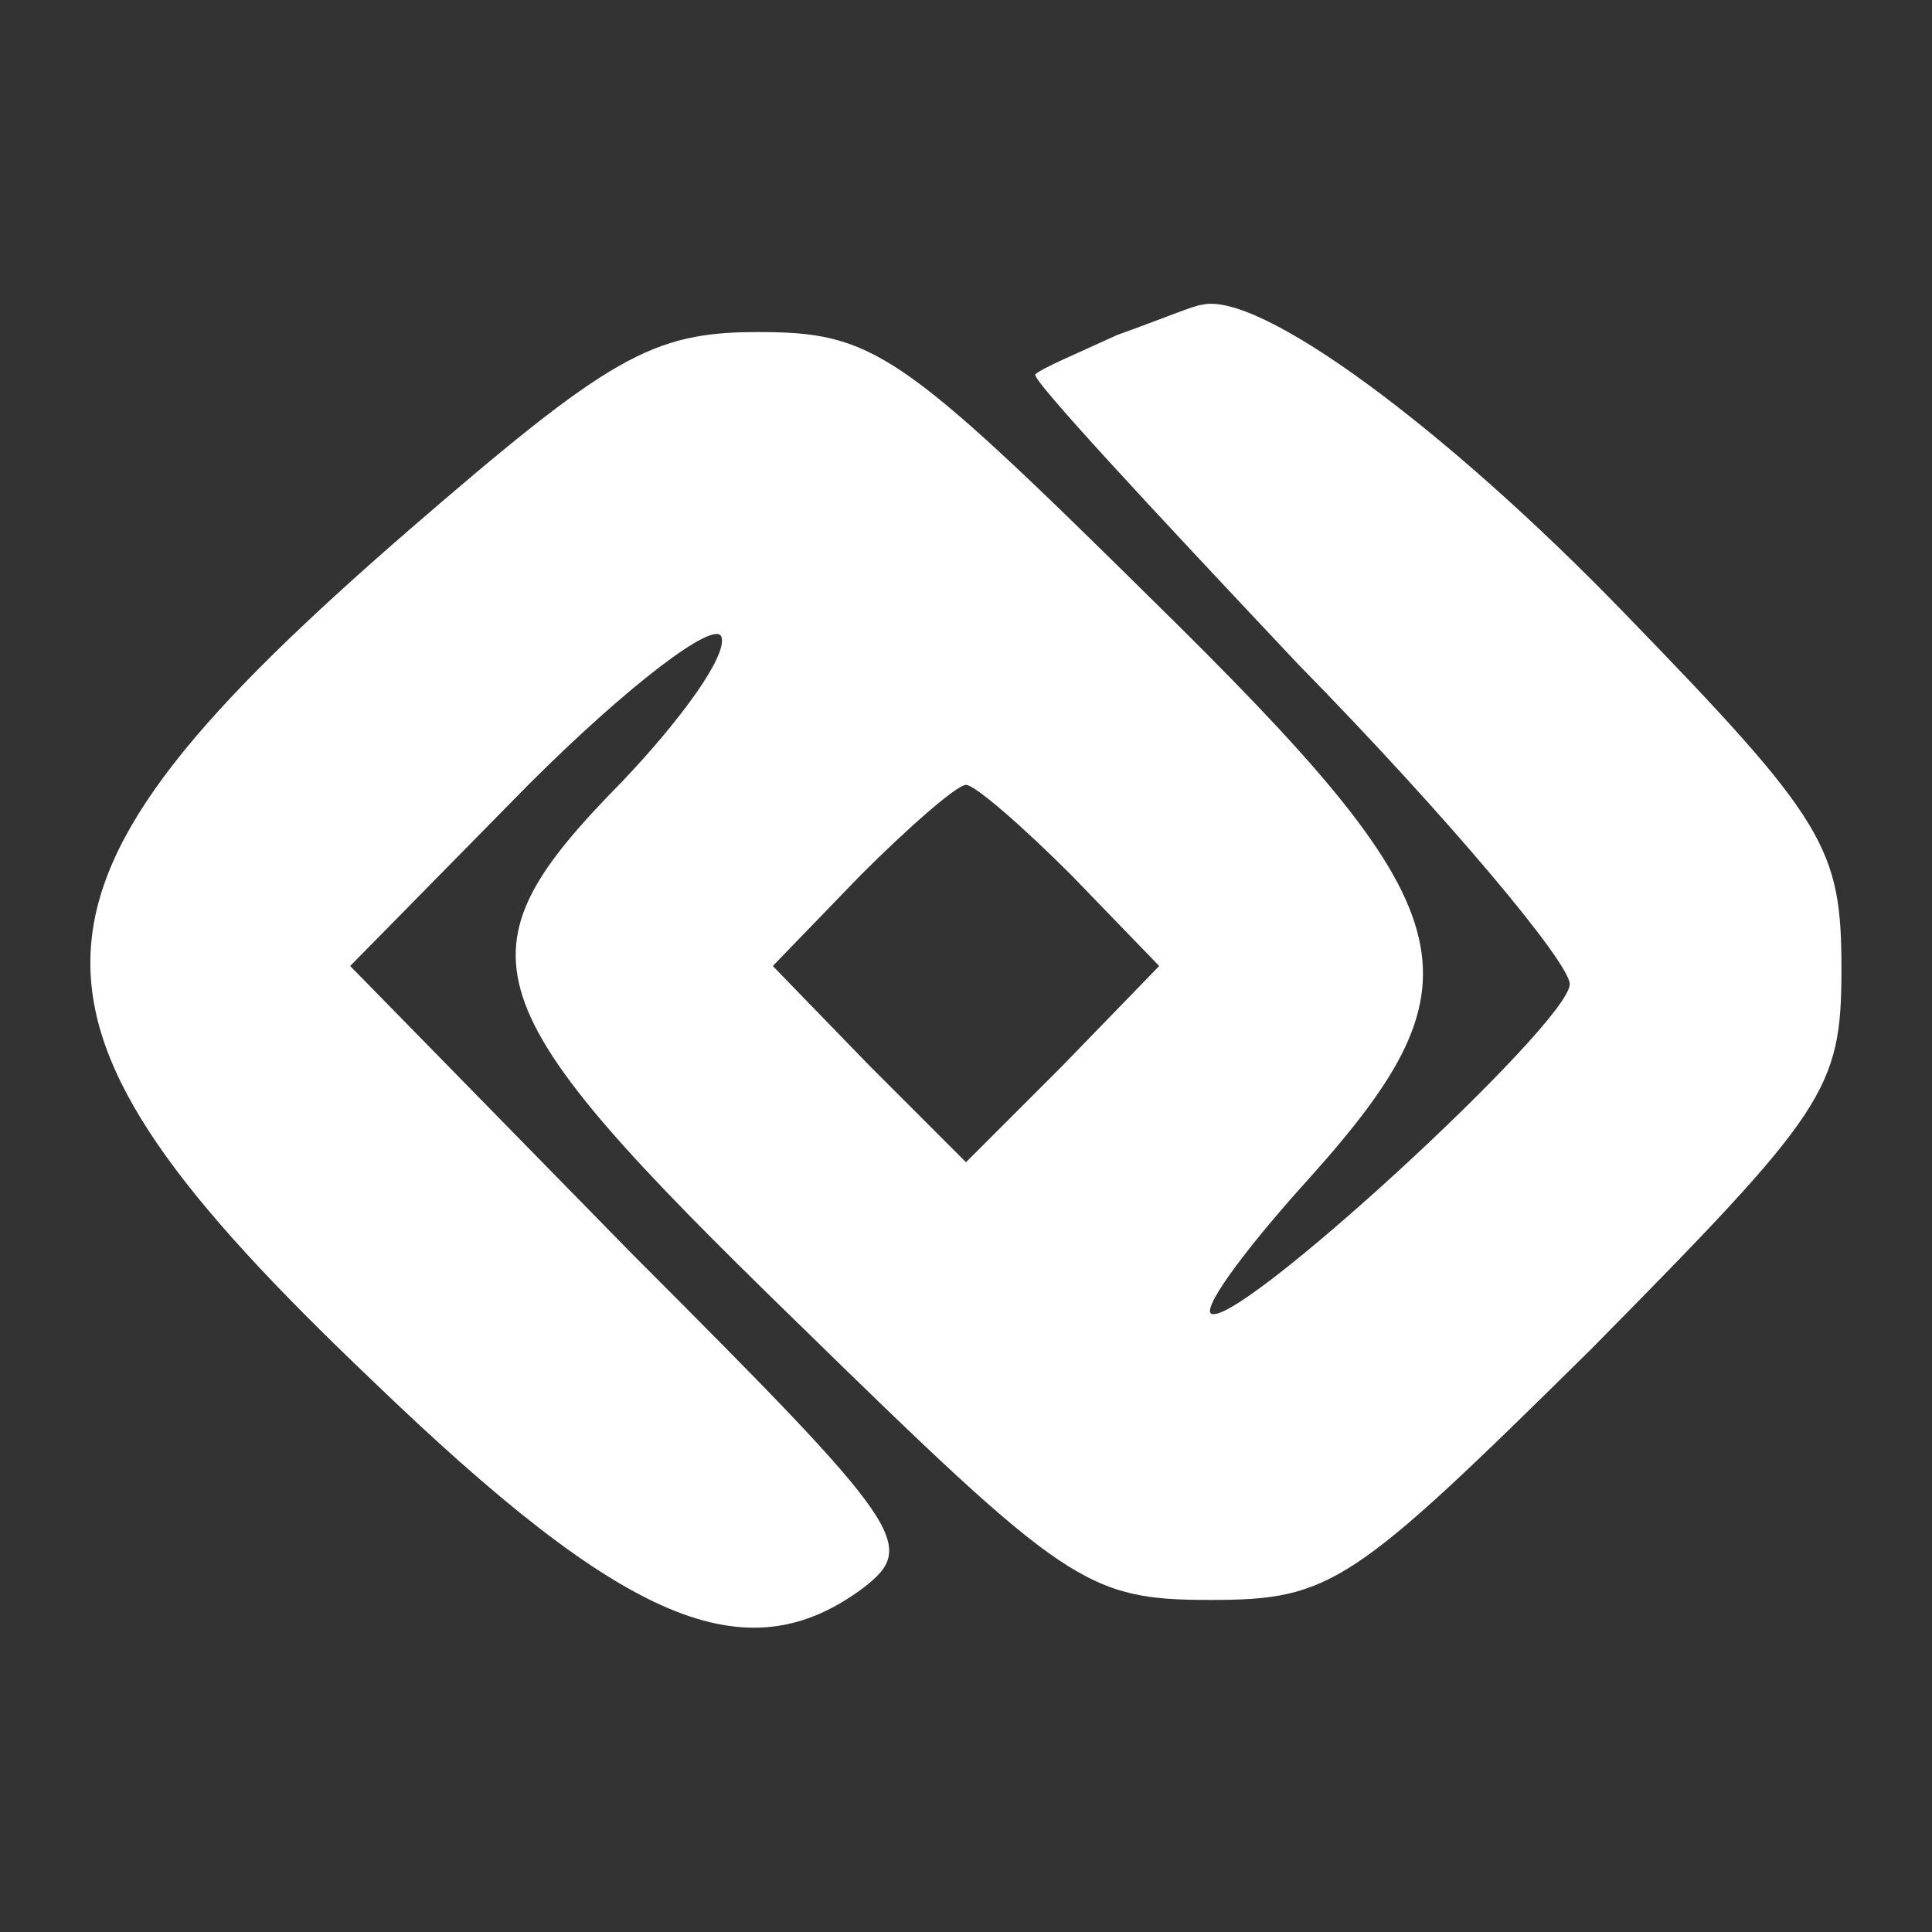 <svg version="1.0" xmlns="http://www.w3.org/2000/svg"
    width="32" height="32" viewBox="0 0 64 64"
    preserveAspectRatio="xMidYMid meet" fill="magenta">

    <rect x="0" y="0" width="64" height="64" fill="#333333" stroke="none"/>

    <g transform="translate(0,64) scale(0.1,-0.1)"
        fill="#fff" stroke="none">
        <path
            d="M370 529 c-13 -6 -25 -11 -27 -13 -2 -1 38 -44 87 -96 50 -51 90 -99
90 -106 0 -13 -112 -116 -119 -109 -2 3 13 23 33 45 59 66 53 88 -53 192 -83
82 -92 88 -130 88 -35 0 -49 -8 -116 -66 -137 -119 -139 -160 -12 -281 84 -81
124 -98 163 -69 18 14 14 20 -76 110 l-94 96 59 60 c33 33 62 55 64 49 2 -6
-13 -27 -33 -48 -56 -57 -51 -73 58 -179 89 -87 96 -92 137 -92 40 0 47 5 126
83 78 79 83 86 83 126 0 40 -5 49 -72 118 -59 61 -121 107 -140 102 -2 0 -14
-5 -28 -10z m-15 -179 l29 -30 -32 -33 -32 -32 -32 32 -32 33 29 30 c16 16 32
30 35 30 3 0 19 -14 35 -30z" />
    </g>
</svg>
